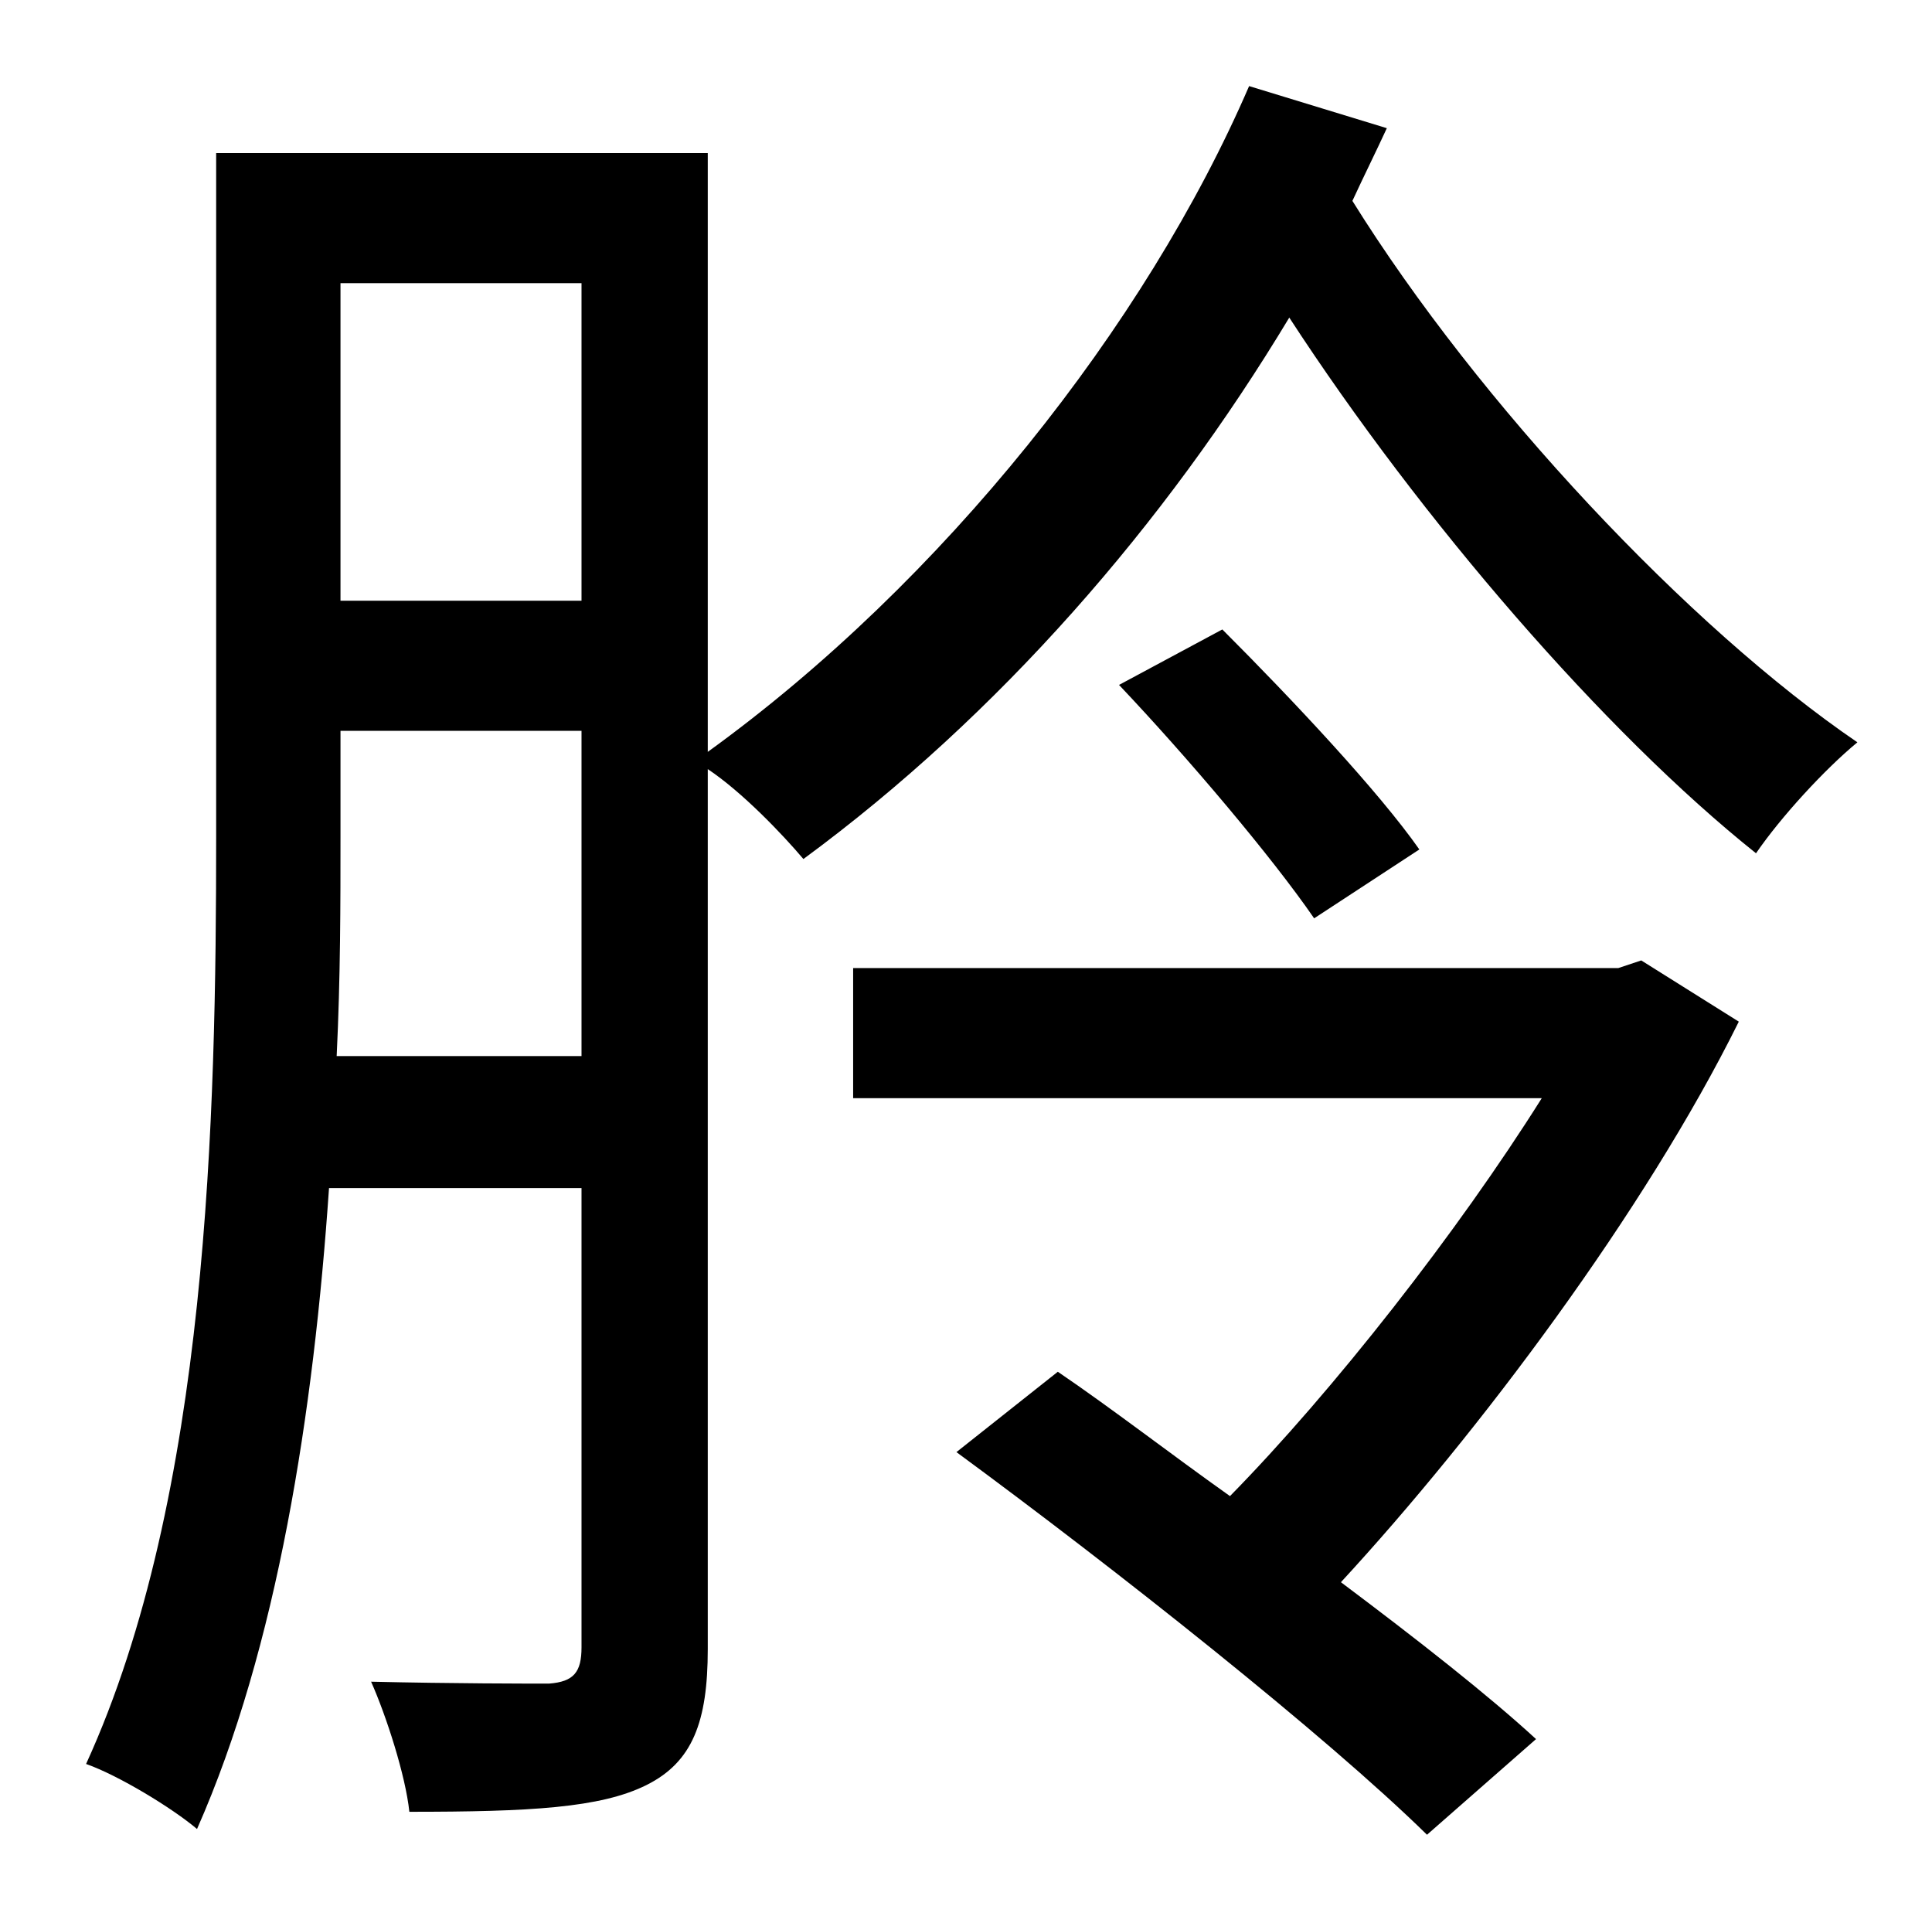 <?xml version="1.0" standalone="no"?>
<!DOCTYPE svg PUBLIC "-//W3C//DTD SVG 1.1//EN" "http://www.w3.org/Graphics/SVG/1.1/DTD/svg11.dtd" >
<svg xmlns="http://www.w3.org/2000/svg" xmlns:xlink="http://www.w3.org/1999/xlink" version="1.1" viewBox="-10 0 1010 1000">
   <path fill="currentColor"
d="M848 502l51 32c-49 99 -136 215 -208 293c40 30 77 59 102 82l-57 50c-53 -52 -163 -139 -246 -200l53 -42c28 19 59 43 90 65c54 -55 119 -138 163 -208h-360v-68h400zM575 358l54 -29c37 37 82 85 103 115l-55 36c-22 -32 -66 -84 -102 -122zM166 552h128v-170h-126v55
c0 35 0 74 -2 115zM294 148h-126v166h126v-166zM643 45l72 22c-6 13 -12 25 -18 38c66 106 176 223 264 283c-17 14 -40 39 -53 58c-79 -63 -175 -174 -244 -280c-65 108 -152 208 -254 283c-11 -13 -32 -35 -50 -47v460c0 38 -8 59 -32 71s-61 14 -124 14
c-2 -19 -12 -50 -20 -68c43 1 82 1 93 1c13 -1 17 -6 17 -19v-240h-132c-8 117 -27 240 -69 335c-13 -11 -41 -28 -58 -34c64 -140 68 -339 68 -485v-357h257v313c123 -89 229 -223 283 -348z" />
</svg>
